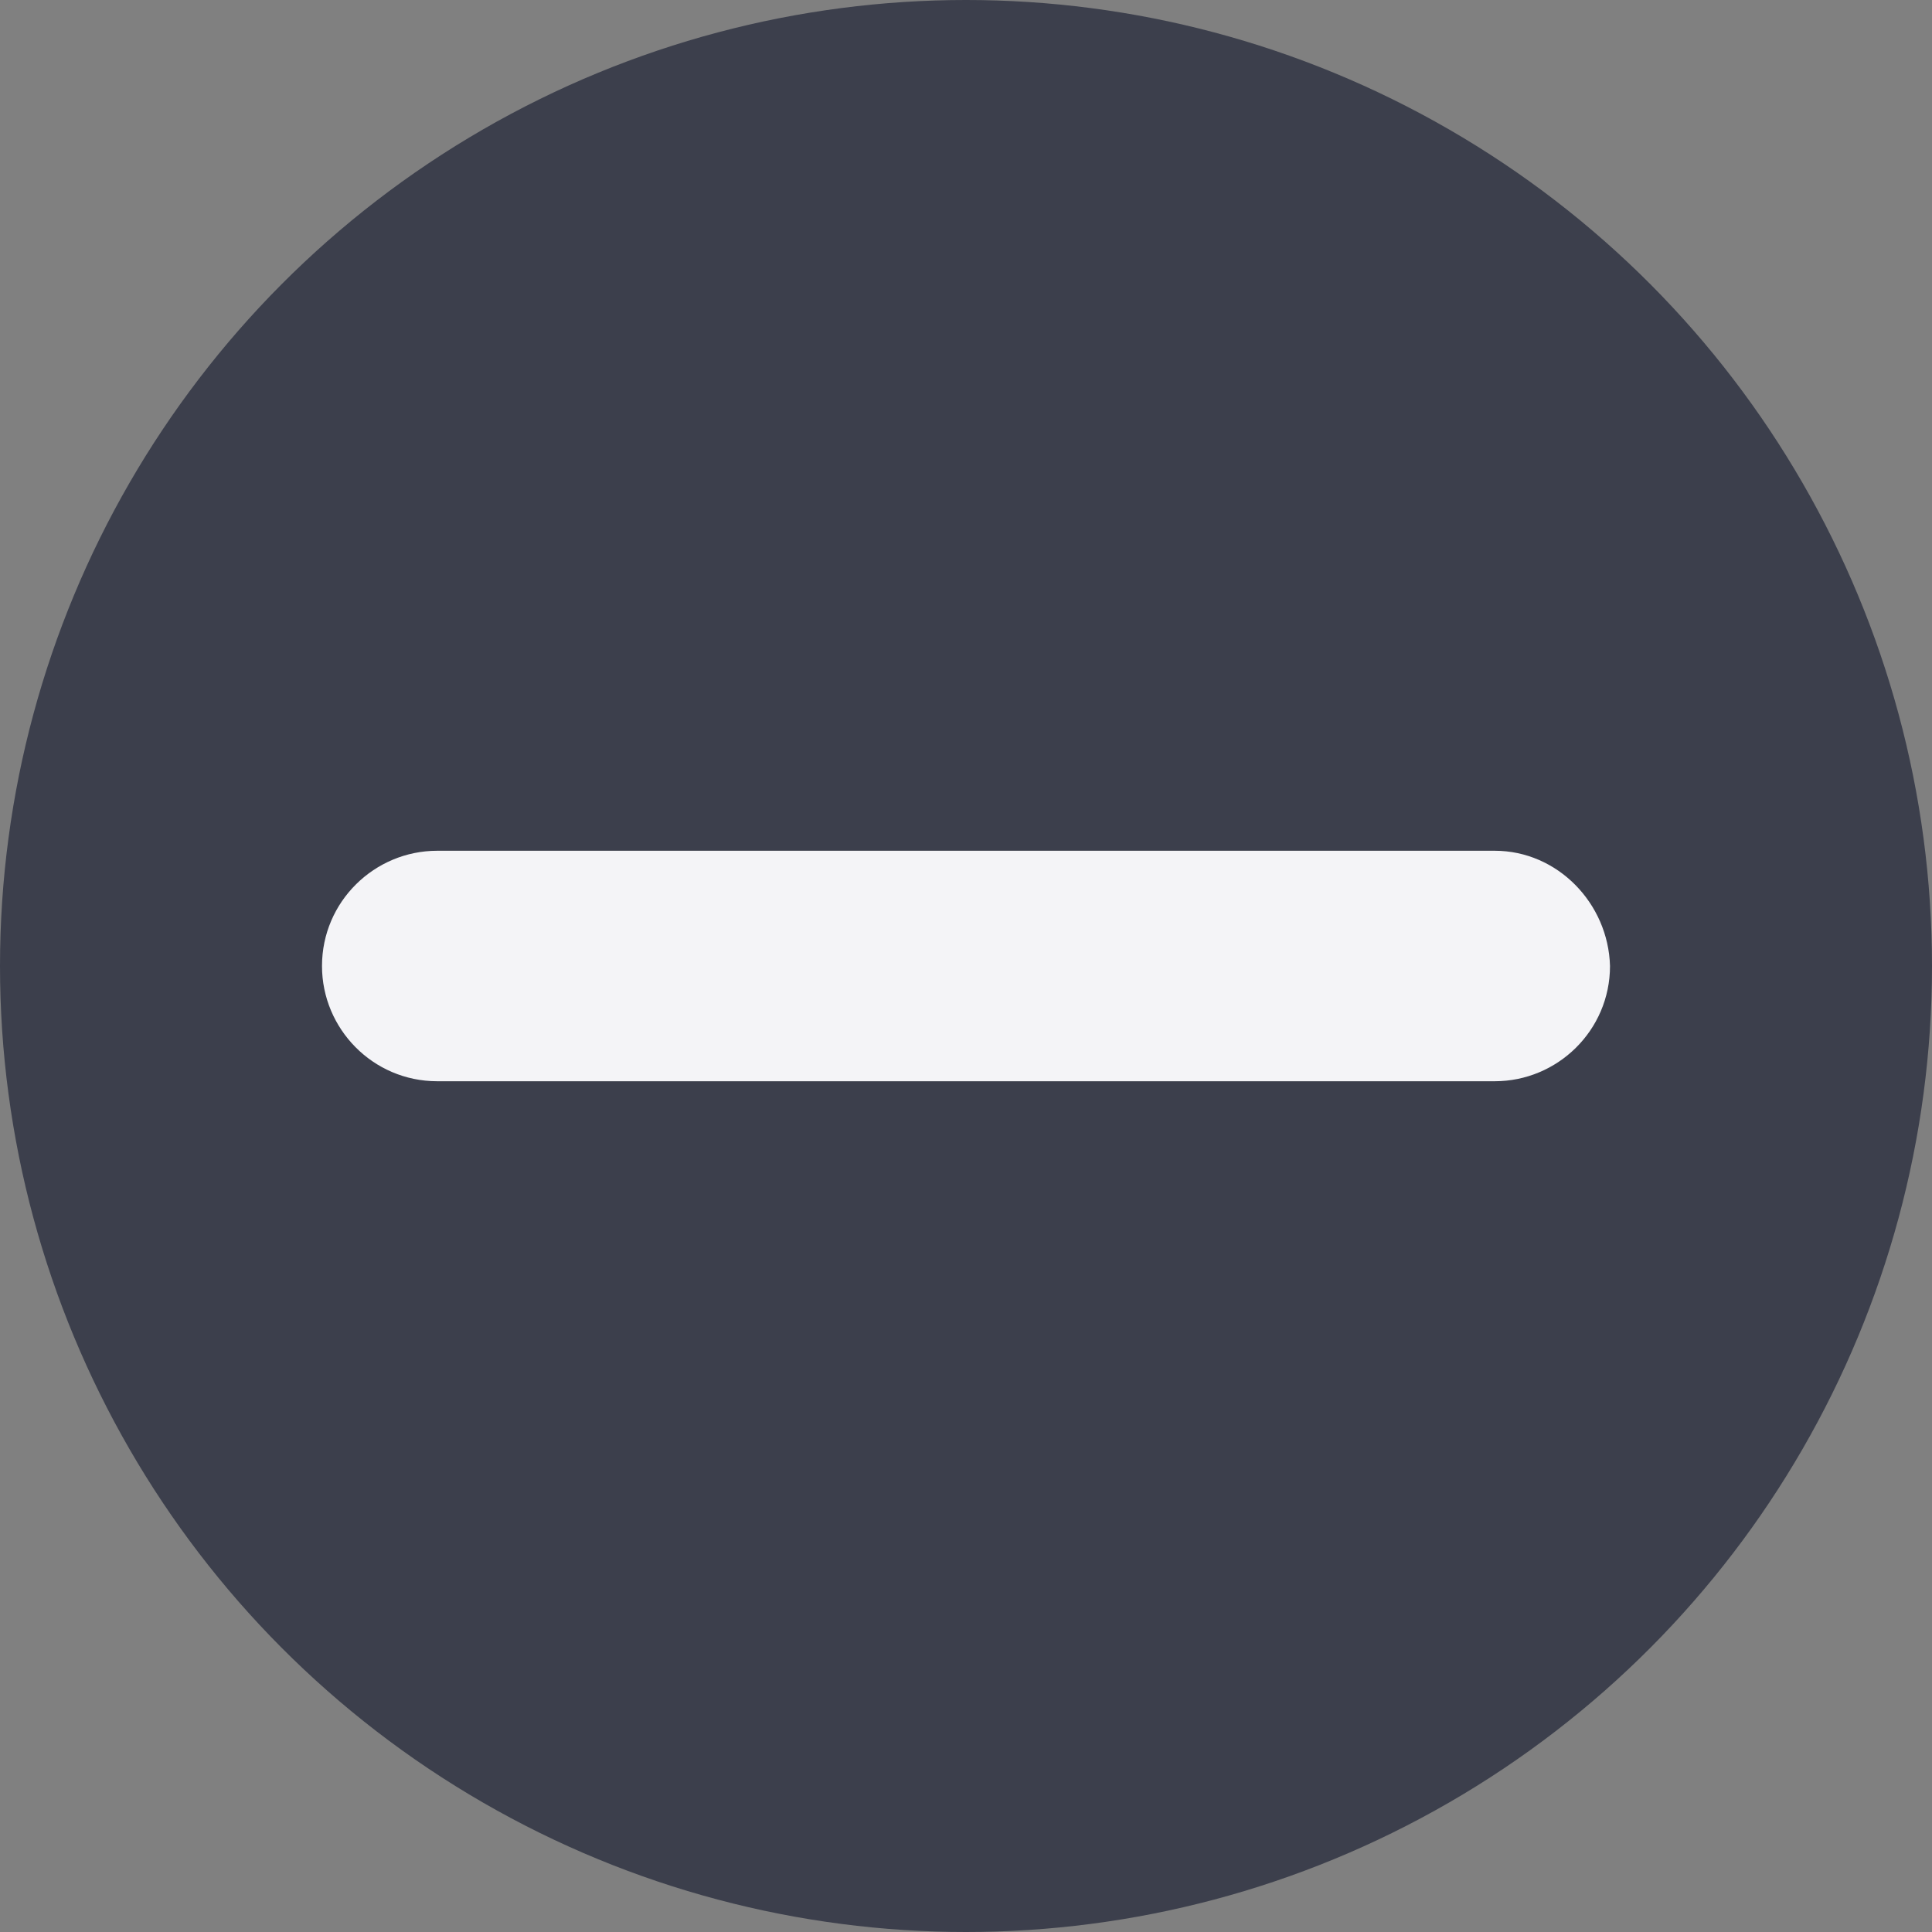 <svg xmlns="http://www.w3.org/2000/svg" width="16" height="16" viewBox="0 0 114 114"><rect x="0" y="0" width="114" height="114" fill="#808080" stroke="none"/><circle cx="57" cy="57" r="57" fill="#3c3f4c"/><path fill="#f4f4f7 #e9efff" d="M88.2 50.2H25.8c-3.7 0-6.8 3-6.8 6.8 0 3.7 3 6.8 6.8 6.8h62.4c3.7 0 6.8-3 6.8-6.8-.1-3.7-3.1-6.8-6.8-6.8z"/></svg>